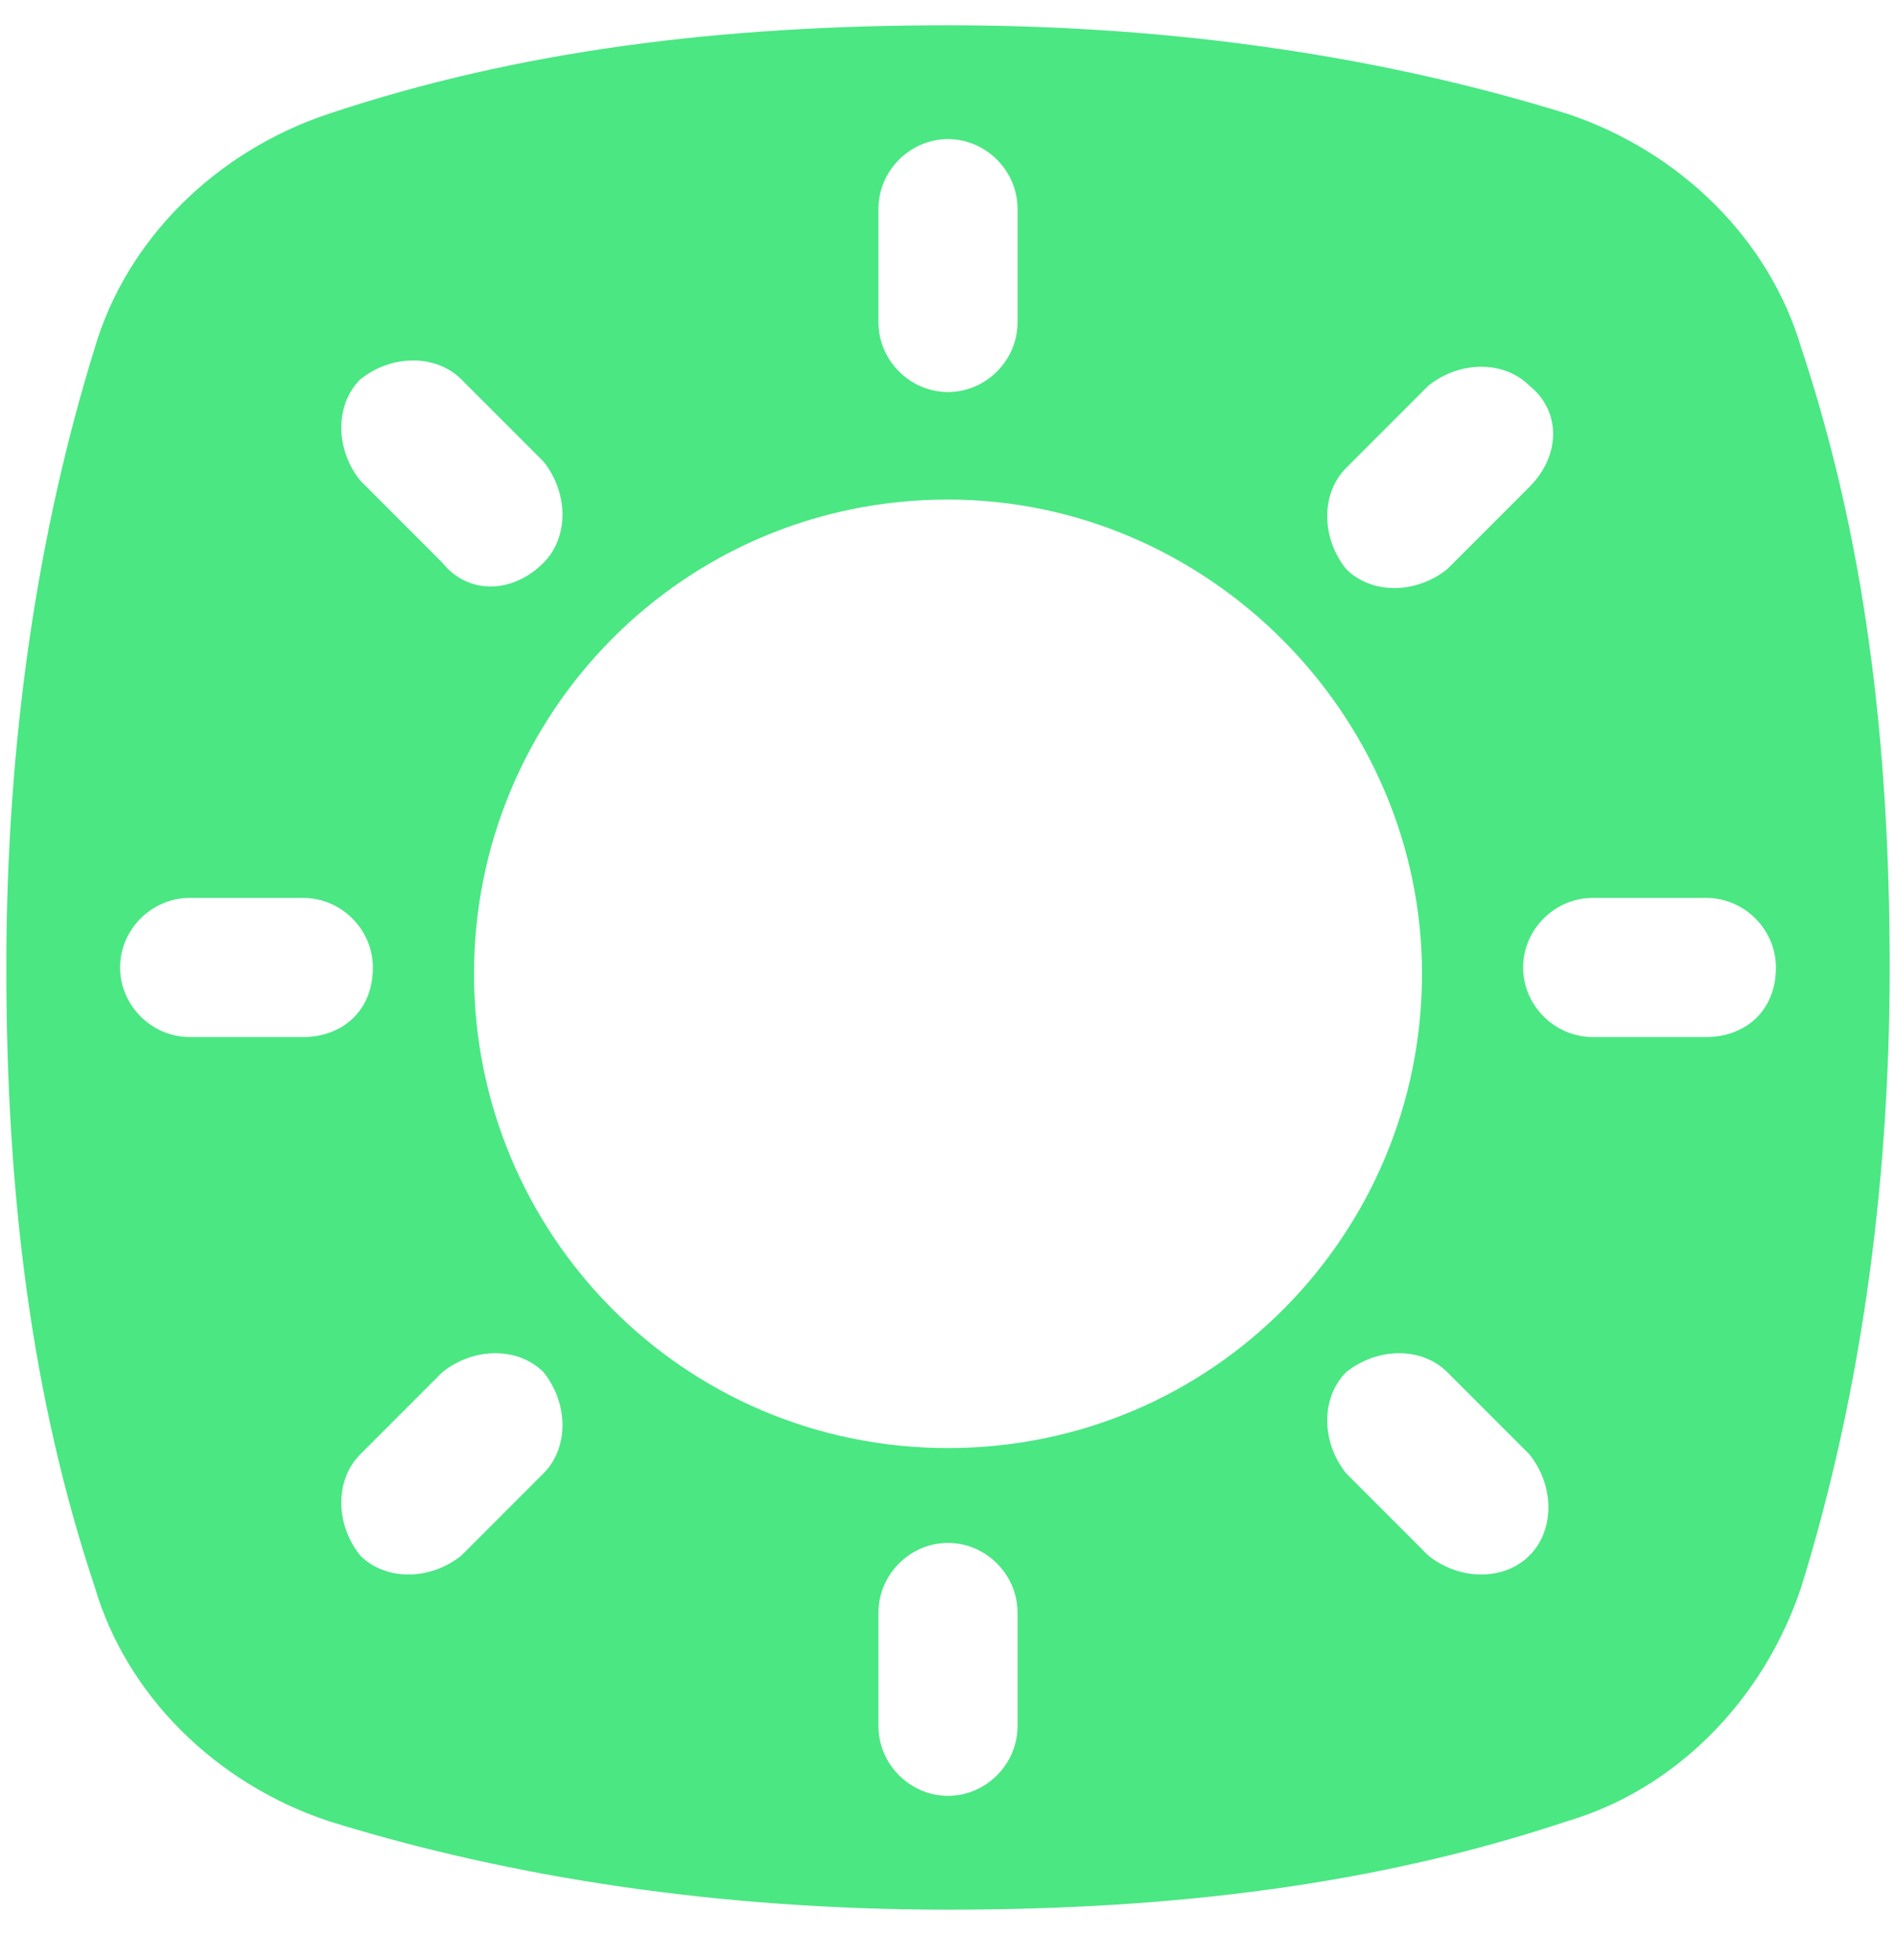 <?xml version="1.0" encoding="utf-8"?>
<!-- Generator: Adobe Illustrator 21.0.0, SVG Export Plug-In . SVG Version: 6.00 Build 0)  -->
<svg version="1.1" id="Layer_1" xmlns="http://www.w3.org/2000/svg" xmlns:xlink="http://www.w3.org/1999/xlink" x="0px" y="0px"
	 viewBox="0 0 30 31" style="enable-background:new 0 0 30 31;" xml:space="preserve">
<style type="text/css">
	.st0{fill:#4AE783;}
</style>
<title>Combined Shape</title>
<desc>Created with Sketch.</desc>
<g id="Page-1">
	<g id="Artboard-2-Copy-7" transform="translate(-277, -23)">
		<g id="dark_img_1">
			<path id="Combined-Shape" class="st0" d="M282.2,24.8c3-1,6.2-1.4,9.8-1.4s6.9,0.5,9.8,1.4c1.8,0.6,3.2,2,3.7,3.7
				c1,3,1.4,6.2,1.4,9.8s-0.5,6.9-1.4,9.8c-0.6,1.8-2,3.2-3.7,3.7c-3,1-6.2,1.4-9.8,1.4s-6.9-0.5-9.8-1.4c-1.8-0.6-3.2-2-3.7-3.7
				c-1-3-1.4-6.2-1.4-9.8s0.5-6.9,1.4-9.8C279,26.8,280.4,25.4,282.2,24.8z M292,45.9c4.2,0,7.5-3.4,7.5-7.5s-3.4-7.5-7.5-7.5
				c-4.2,0-7.5,3.4-7.5,7.5S287.8,45.9,292,45.9z M292,25.2c-0.6,0-1.1,0.5-1.1,1.1v1.8c0,0.6,0.5,1.1,1.1,1.1
				c0.6,0,1.1-0.5,1.1-1.1v-1.8C293.1,25.7,292.6,25.2,292,25.2z M292,47.4c-0.6,0-1.1,0.5-1.1,1.1v1.8c0,0.6,0.5,1.1,1.1,1.1
				c0.6,0,1.1-0.5,1.1-1.1v-1.8C293.1,47.9,292.6,47.4,292,47.4z M305.1,38.3c0-0.6-0.5-1.1-1.1-1.1h-1.8c-0.6,0-1.1,0.5-1.1,1.1
				c0,0.6,0.5,1.1,1.1,1.1h1.8C304.6,39.4,305.1,39,305.1,38.3z M282.9,38.3c0-0.6-0.5-1.1-1.1-1.1H280c-0.6,0-1.1,0.5-1.1,1.1
				c0,0.6,0.5,1.1,1.1,1.1h1.8C282.4,39.4,282.9,39,282.9,38.3z M301.2,29.1c-0.4-0.4-1.1-0.4-1.6,0l-1.3,1.3
				c-0.4,0.4-0.4,1.1,0,1.6c0.4,0.4,1.1,0.4,1.6,0l1.3-1.3C301.7,30.2,301.7,29.5,301.2,29.1z M285.6,44.7c-0.4-0.4-1.1-0.4-1.6,0
				l-1.3,1.3c-0.4,0.4-0.4,1.1,0,1.6c0.4,0.4,1.1,0.4,1.6,0l1.3-1.3C286,45.9,286,45.2,285.6,44.7z M301.2,47.6
				c0.4-0.4,0.4-1.1,0-1.6l-1.3-1.3c-0.4-0.4-1.1-0.4-1.6,0c-0.4,0.4-0.4,1.1,0,1.6l1.3,1.3C300.1,48,300.8,48,301.2,47.6z
				 M285.6,31.9c0.4-0.4,0.4-1.1,0-1.6l-1.3-1.3c-0.4-0.4-1.1-0.4-1.6,0c-0.4,0.4-0.4,1.1,0,1.6l1.3,1.3
				C284.4,32.4,285.1,32.4,285.6,31.9z"/>
		</g>
	</g>
</g>
</svg>
